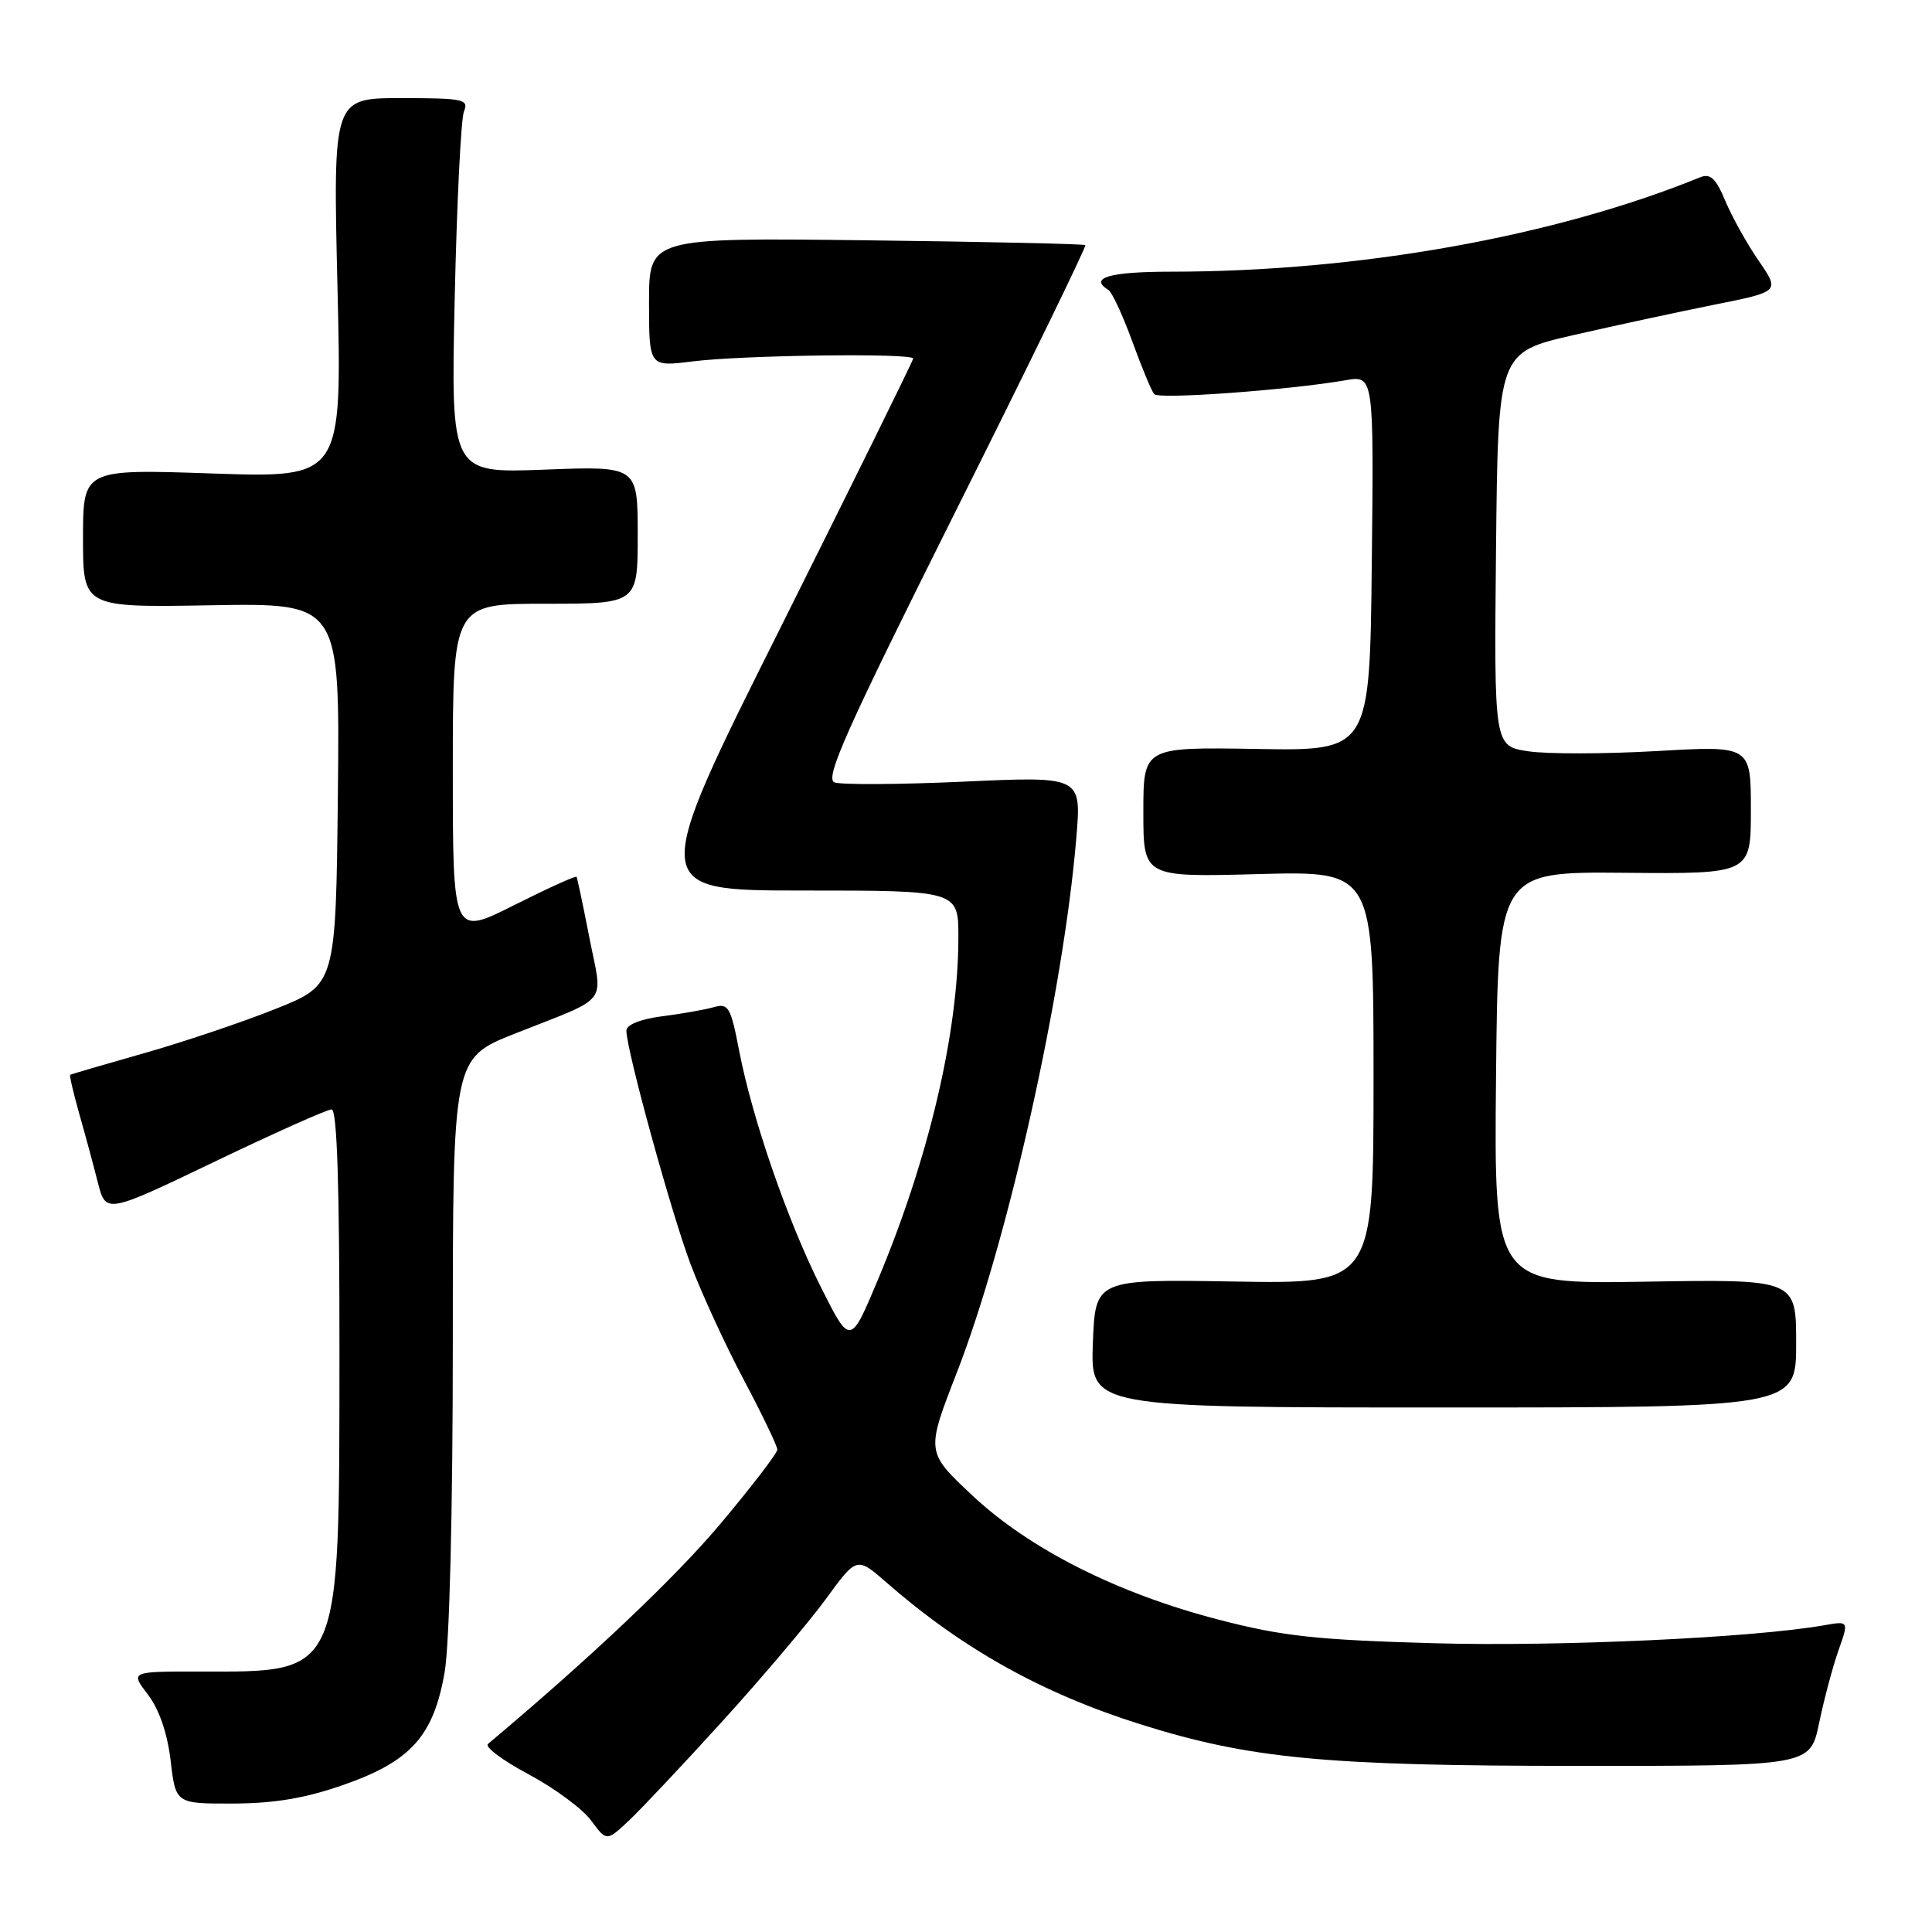 <?xml version="1.0" encoding="UTF-8" standalone="no"?>
<!DOCTYPE svg PUBLIC "-//W3C//DTD SVG 1.1//EN" "http://www.w3.org/Graphics/SVG/1.1/DTD/svg11.dtd" >
<svg xmlns="http://www.w3.org/2000/svg" xmlns:xlink="http://www.w3.org/1999/xlink" version="1.1" viewBox="0 0 256 256">
 <g >
 <path fill="currentColor"
d=" M 95.79 228.00 C 101.04 222.22 107.17 214.97 109.43 211.88 C 113.53 206.25 113.53 206.25 117.51 209.73 C 127.52 218.47 138.11 224.38 151.00 228.44 C 165.57 233.04 175.53 233.99 209.18 233.99 C 239.86 234.00 239.86 234.00 241.04 228.32 C 241.69 225.19 242.84 220.87 243.60 218.71 C 244.99 214.78 244.99 214.78 241.74 215.35 C 232.37 217.01 206.64 218.20 190.13 217.74 C 174.43 217.30 169.93 216.81 161.50 214.62 C 148.03 211.13 136.39 205.25 128.80 198.12 C 122.70 192.39 122.70 192.39 126.76 181.94 C 133.53 164.56 140.91 131.56 142.62 111.00 C 143.30 102.86 143.30 102.86 127.74 103.57 C 119.18 103.96 111.45 104.00 110.57 103.67 C 109.26 103.16 112.14 96.70 126.54 67.92 C 136.21 48.59 143.98 32.65 143.81 32.48 C 143.64 32.32 130.56 32.03 114.75 31.84 C 86.00 31.50 86.00 31.50 86.00 40.05 C 86.00 48.61 86.00 48.61 91.75 47.89 C 98.42 47.05 121.00 46.76 121.00 47.51 C 121.00 47.78 113.12 63.76 103.50 83.01 C 85.99 118.00 85.99 118.00 106.50 118.00 C 127.00 118.00 127.00 118.00 126.99 124.25 C 126.98 136.84 123.07 153.46 116.37 169.47 C 112.67 178.30 112.67 178.30 108.80 170.61 C 104.34 161.73 99.69 148.29 97.93 139.17 C 96.83 133.45 96.51 132.90 94.60 133.45 C 93.45 133.78 90.36 134.33 87.75 134.66 C 84.85 135.04 83.00 135.78 83.00 136.57 C 83.00 139.11 88.92 160.63 91.50 167.50 C 92.95 171.35 96.13 178.26 98.57 182.86 C 101.01 187.46 103.00 191.61 103.00 192.08 C 103.00 192.55 99.61 196.97 95.47 201.90 C 89.50 209.02 78.23 219.69 64.66 231.08 C 64.19 231.47 66.61 233.27 70.03 235.10 C 73.45 236.92 77.17 239.67 78.31 241.21 C 80.38 244.01 80.38 244.01 83.32 241.25 C 84.93 239.74 90.54 233.78 95.79 228.00 Z  M 45.50 236.51 C 54.45 233.38 57.44 230.05 58.92 221.56 C 59.56 217.84 60.00 200.24 60.00 177.78 C 60.00 140.22 60.00 140.22 68.25 136.95 C 80.97 131.91 79.87 133.31 78.11 124.31 C 77.27 120.01 76.50 116.36 76.40 116.19 C 76.29 116.01 72.56 117.71 68.10 119.95 C 60.00 124.02 60.00 124.02 60.00 102.01 C 60.00 80.00 60.00 80.00 72.25 80.00 C 84.50 80.00 84.50 80.00 84.50 70.87 C 84.50 61.75 84.50 61.75 72.12 62.23 C 59.74 62.70 59.74 62.70 60.25 39.60 C 60.53 26.90 61.08 15.71 61.48 14.75 C 62.15 13.16 61.39 13.00 53.17 13.00 C 44.12 13.00 44.12 13.00 44.72 38.16 C 45.32 63.32 45.32 63.32 28.16 62.74 C 11.00 62.15 11.00 62.15 11.00 71.33 C 11.00 80.50 11.00 80.50 28.02 80.20 C 45.03 79.91 45.03 79.91 44.77 105.20 C 44.50 130.50 44.50 130.50 36.50 133.69 C 32.10 135.45 24.23 138.10 19.00 139.58 C 13.78 141.06 9.41 142.34 9.30 142.42 C 9.19 142.51 9.72 144.81 10.49 147.54 C 11.27 150.27 12.38 154.38 12.96 156.67 C 14.03 160.84 14.03 160.84 28.46 153.92 C 36.39 150.11 43.36 147.00 43.94 147.00 C 44.67 147.00 44.99 157.19 44.98 179.25 C 44.95 222.40 45.34 221.51 26.38 221.49 C 17.26 221.48 17.26 221.48 19.60 224.54 C 21.09 226.49 22.18 229.67 22.61 233.30 C 23.28 239.00 23.28 239.00 30.89 238.98 C 36.35 238.96 40.48 238.27 45.50 236.51 Z  M 238.00 178.00 C 238.00 169.50 238.00 169.50 217.98 169.83 C 197.97 170.15 197.97 170.15 198.23 142.83 C 198.50 115.50 198.50 115.50 215.25 115.65 C 232.00 115.80 232.00 115.80 232.00 107.30 C 232.00 98.80 232.00 98.80 219.53 99.52 C 212.68 99.91 205.02 99.93 202.52 99.55 C 197.97 98.87 197.97 98.87 198.23 72.79 C 198.50 46.70 198.50 46.70 208.50 44.40 C 214.00 43.14 222.40 41.33 227.17 40.37 C 235.85 38.64 235.85 38.64 233.03 34.55 C 231.48 32.30 229.50 28.73 228.61 26.62 C 227.35 23.61 226.63 22.94 225.26 23.50 C 205.99 31.35 180.04 35.99 155.25 36.00 C 147.00 36.00 144.24 36.80 146.87 38.42 C 147.35 38.72 148.77 41.78 150.03 45.23 C 151.28 48.68 152.59 51.83 152.94 52.23 C 153.55 52.94 170.74 51.69 178.27 50.39 C 182.04 49.73 182.04 49.73 181.77 74.62 C 181.50 99.50 181.50 99.50 166.50 99.24 C 151.50 98.99 151.50 98.99 151.50 107.61 C 151.50 116.23 151.50 116.23 166.75 115.82 C 182.00 115.41 182.00 115.41 182.00 142.77 C 182.00 170.12 182.00 170.12 163.56 169.81 C 145.13 169.50 145.13 169.50 144.81 178.00 C 144.50 186.50 144.50 186.50 191.25 186.50 C 238.00 186.50 238.00 186.50 238.00 178.00 Z "/>
</g>
</svg>